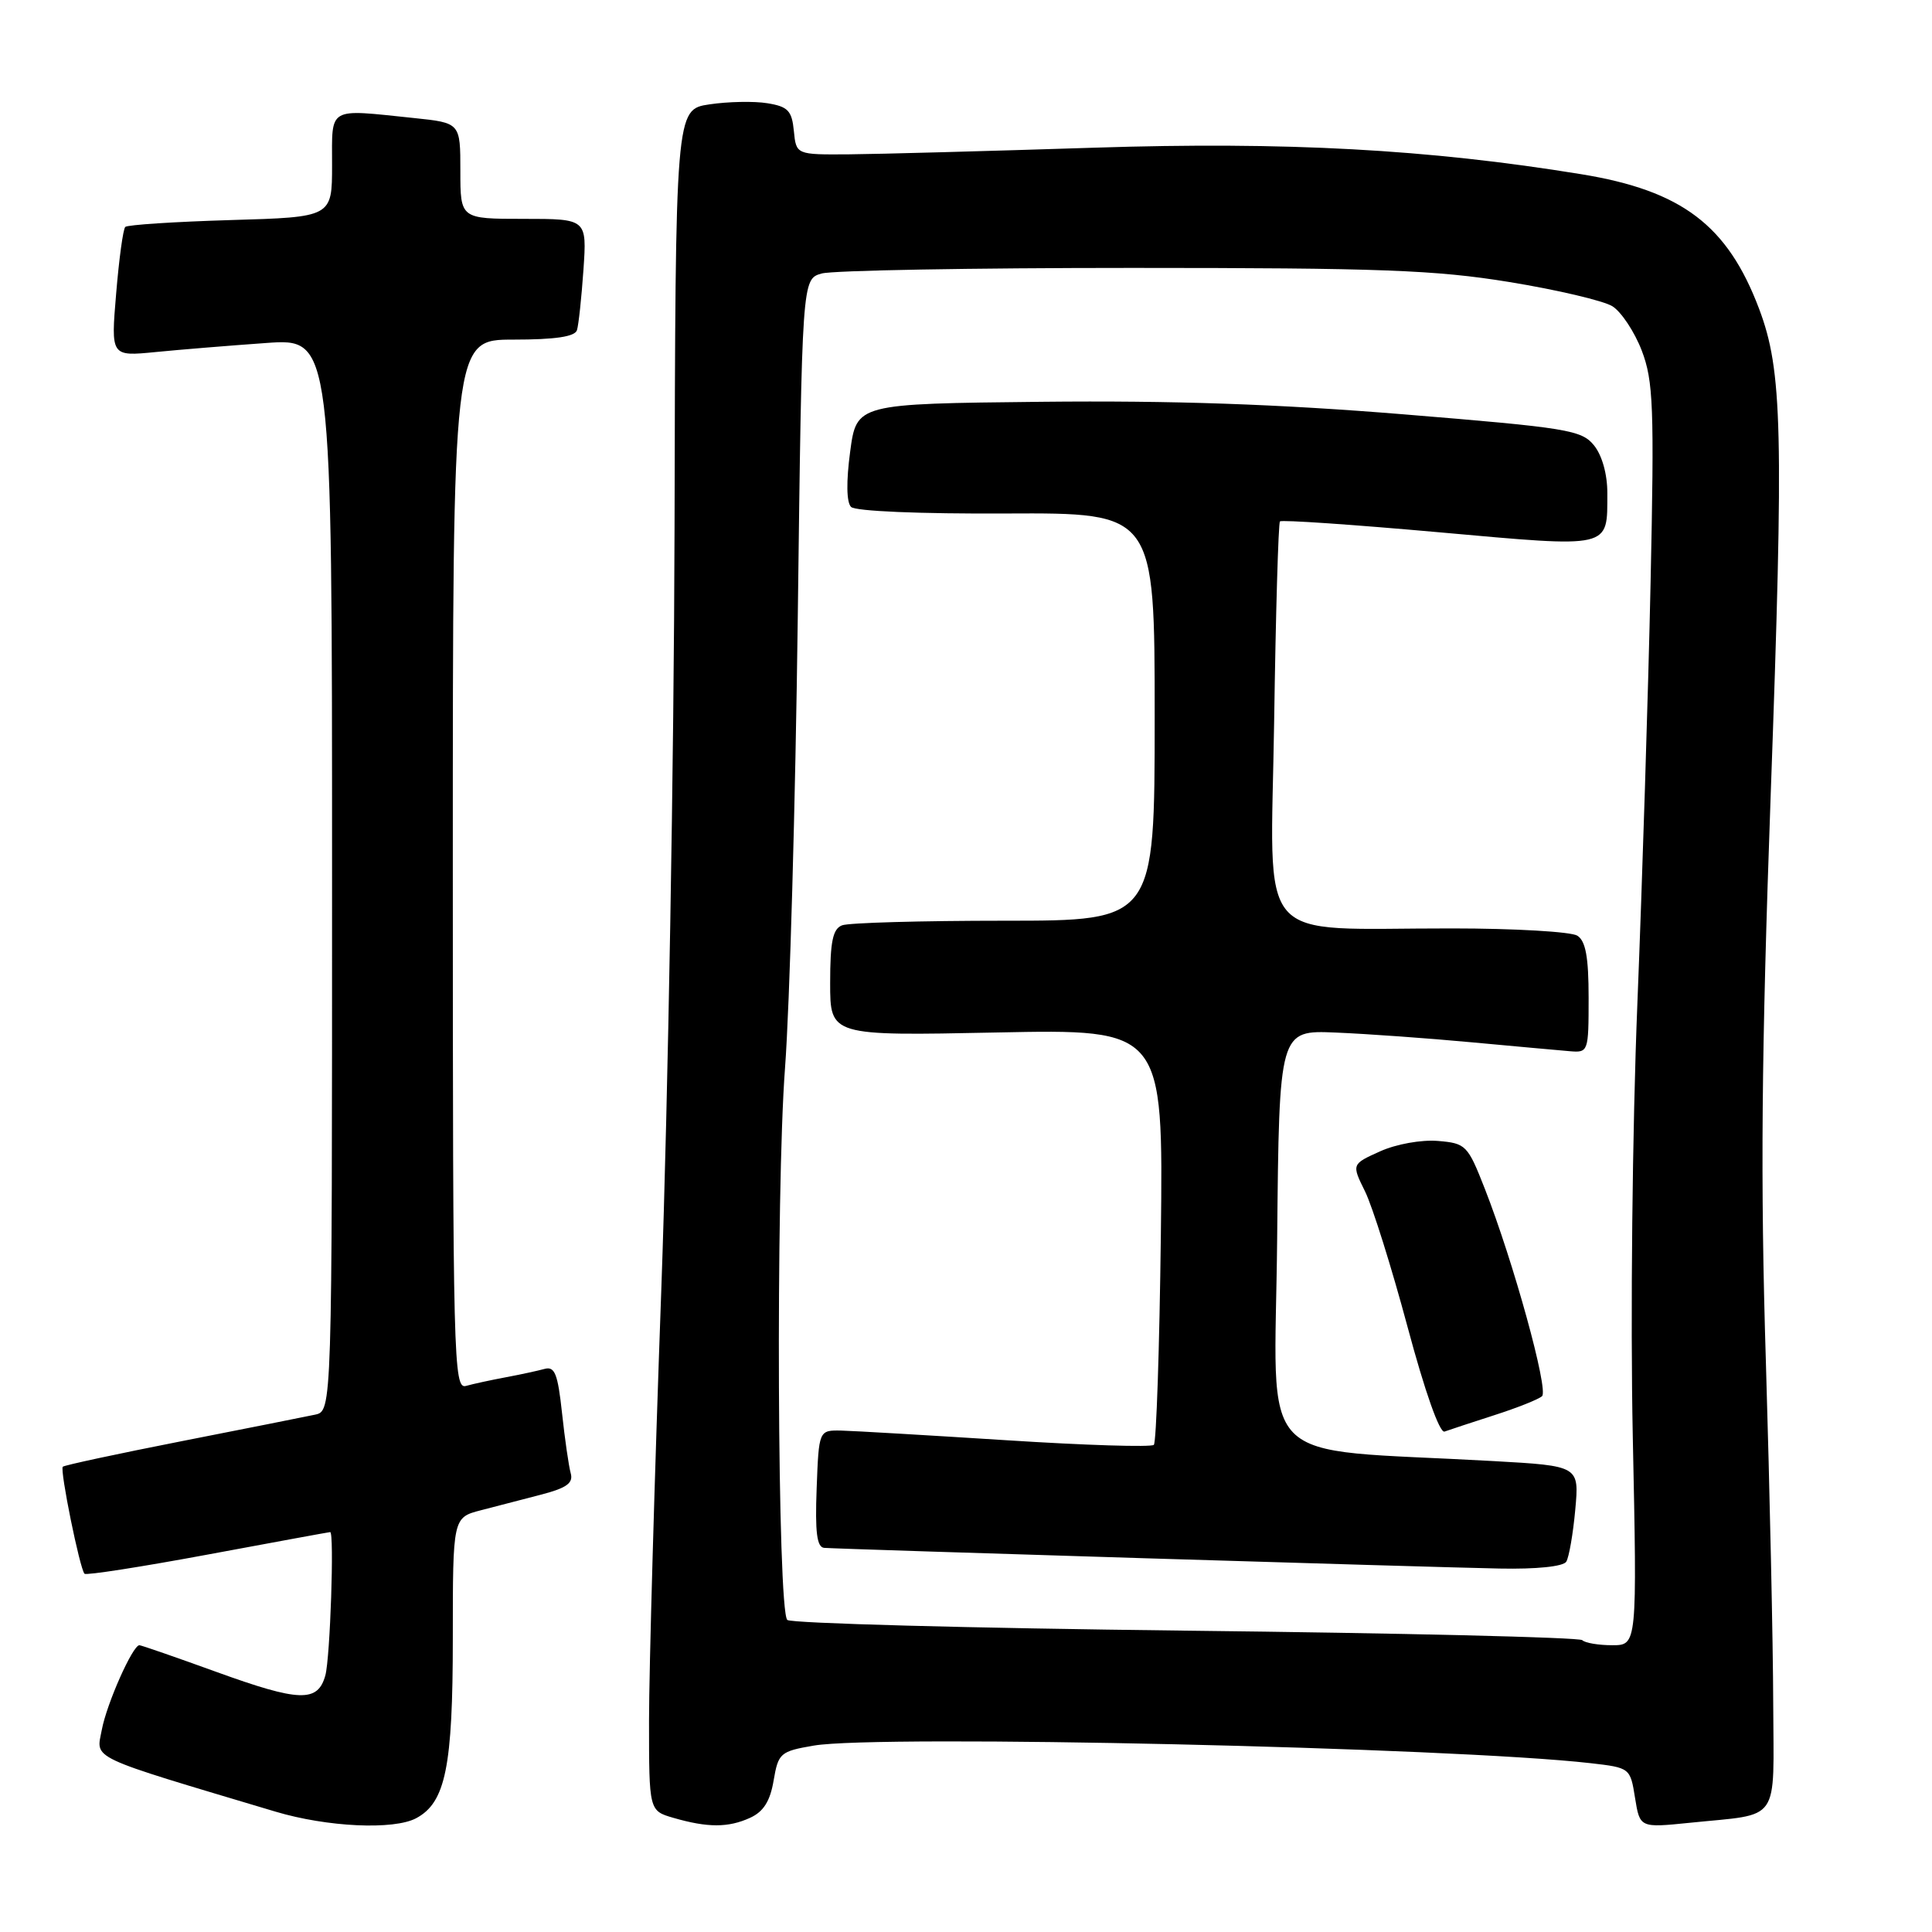 <?xml version="1.0" encoding="UTF-8" standalone="no"?>
<!DOCTYPE svg PUBLIC "-//W3C//DTD SVG 1.1//EN" "http://www.w3.org/Graphics/SVG/1.1/DTD/svg11.dtd" >
<svg xmlns="http://www.w3.org/2000/svg" xmlns:xlink="http://www.w3.org/1999/xlink" version="1.1" viewBox="0 0 256 256">
 <g >
 <path fill="currentColor"
d=" M 55.15 240.92 C 59.04 238.84 60.00 234.12 60.00 217.07 C 60.00 201.08 60.00 201.08 63.75 200.11 C 65.81 199.57 69.44 198.63 71.80 198.02 C 75.11 197.15 75.99 196.50 75.62 195.20 C 75.36 194.26 74.84 190.67 74.47 187.22 C 73.91 182.04 73.51 181.01 72.15 181.39 C 71.24 181.64 68.92 182.14 67.00 182.50 C 65.08 182.86 62.71 183.37 61.75 183.64 C 60.10 184.11 60.00 180.34 60.00 114.57 C 60.00 45.00 60.00 45.00 68.03 45.00 C 73.58 45.00 76.18 44.61 76.45 43.75 C 76.67 43.06 77.05 39.46 77.31 35.75 C 77.77 29.00 77.77 29.00 69.38 29.00 C 61.00 29.00 61.00 29.00 61.00 22.64 C 61.00 16.28 61.00 16.28 54.85 15.64 C 43.31 14.44 44.00 14.04 44.00 21.88 C 44.00 28.77 44.00 28.77 30.56 29.16 C 23.16 29.38 16.88 29.79 16.60 30.07 C 16.31 30.35 15.77 34.33 15.39 38.91 C 14.69 47.23 14.69 47.23 20.60 46.65 C 23.84 46.33 30.44 45.79 35.25 45.45 C 44.00 44.82 44.00 44.82 44.00 115.89 C 44.00 186.96 44.00 186.96 41.75 187.45 C 40.51 187.71 32.56 189.30 24.09 190.96 C 15.61 192.63 8.51 194.15 8.32 194.35 C 7.91 194.76 10.58 207.91 11.20 208.53 C 11.43 208.76 18.79 207.61 27.56 205.98 C 36.33 204.35 43.61 203.01 43.75 203.01 C 44.31 202.99 43.75 219.69 43.11 222.00 C 42.11 225.60 39.70 225.53 28.68 221.54 C 23.30 219.59 18.71 218.00 18.47 218.00 C 17.58 218.00 14.14 225.74 13.49 229.21 C 12.74 233.18 11.38 232.54 36.50 240.05 C 43.35 242.10 52.18 242.51 55.15 240.92 Z  M 99.39 240.87 C 101.17 240.06 102.05 238.66 102.51 235.92 C 103.13 232.29 103.39 232.06 107.83 231.30 C 116.48 229.82 192.40 231.54 210.76 233.63 C 215.98 234.23 216.02 234.26 216.65 238.22 C 217.29 242.20 217.29 242.20 223.89 241.53 C 236.10 240.27 235.01 241.84 234.96 225.64 C 234.94 217.86 234.50 197.55 233.99 180.50 C 233.25 156.45 233.40 139.64 234.62 105.50 C 236.37 56.93 236.18 49.12 233.09 40.92 C 228.91 29.84 222.85 25.25 209.50 23.08 C 189.27 19.78 170.36 18.75 145.00 19.57 C 130.97 20.02 116.35 20.42 112.50 20.45 C 105.50 20.50 105.50 20.50 105.19 17.35 C 104.93 14.67 104.41 14.12 101.69 13.68 C 99.94 13.39 96.47 13.46 94.00 13.83 C 89.50 14.50 89.50 14.50 89.38 70.00 C 89.31 100.53 88.52 145.86 87.63 170.75 C 86.73 195.63 86.00 221.38 86.00 227.97 C 86.00 239.94 86.00 239.94 89.25 240.88 C 93.78 242.19 96.50 242.19 99.39 240.87 Z  M 209.66 217.33 C 209.30 216.96 185.63 216.39 157.07 216.07 C 128.51 215.74 104.77 215.10 104.32 214.65 C 103.01 213.35 102.78 157.95 104.02 141.50 C 104.64 133.25 105.40 106.36 105.71 81.74 C 106.27 36.97 106.27 36.97 108.88 36.24 C 110.32 35.83 128.82 35.50 150.00 35.50 C 182.86 35.50 190.18 35.77 200.00 37.37 C 206.32 38.40 212.47 39.85 213.65 40.58 C 214.83 41.32 216.58 43.96 217.54 46.45 C 219.08 50.49 219.21 53.89 218.71 77.24 C 218.40 91.68 217.61 116.78 216.96 133.00 C 216.29 149.56 216.03 174.67 216.35 190.25 C 216.93 218.00 216.93 218.00 213.63 218.00 C 211.82 218.00 210.03 217.70 209.66 217.33 Z  M 207.54 206.93 C 207.90 206.34 208.44 203.25 208.73 200.05 C 209.26 194.24 209.26 194.24 197.88 193.60 C 165.64 191.79 168.94 195.18 169.23 164.14 C 169.50 136.50 169.50 136.50 177.00 136.82 C 181.12 136.99 189.22 137.57 195.00 138.11 C 200.78 138.64 206.62 139.18 208.00 139.29 C 210.46 139.50 210.50 139.37 210.50 132.21 C 210.50 126.82 210.11 124.68 209.00 123.98 C 208.18 123.46 200.70 123.02 192.39 123.02 C 165.89 122.99 168.38 125.88 168.83 95.64 C 169.04 81.26 169.39 69.31 169.60 69.09 C 169.82 68.86 179.25 69.51 190.57 70.52 C 213.71 72.59 212.96 72.76 212.98 65.36 C 212.99 62.86 212.29 60.35 211.22 59.02 C 209.57 56.98 207.73 56.68 185.97 54.90 C 169.31 53.54 155.39 53.06 138.00 53.24 C 113.50 53.50 113.50 53.50 112.65 59.85 C 112.12 63.81 112.16 66.56 112.77 67.17 C 113.34 67.74 121.86 68.10 133.37 68.04 C 153.00 67.95 153.00 67.95 153.00 94.97 C 153.00 122.00 153.00 122.00 133.08 122.00 C 122.13 122.00 112.45 122.27 111.58 122.61 C 110.35 123.08 110.00 124.76 110.00 130.24 C 110.00 137.26 110.00 137.26 132.07 136.81 C 154.14 136.36 154.14 136.36 153.82 163.60 C 153.64 178.58 153.22 191.11 152.89 191.45 C 152.55 191.78 143.78 191.51 133.39 190.84 C 123.00 190.18 113.15 189.60 111.50 189.56 C 108.50 189.50 108.50 189.50 108.21 197.25 C 107.99 203.03 108.24 205.02 109.21 205.10 C 111.45 205.27 190.12 207.68 198.69 207.84 C 203.59 207.94 207.15 207.57 207.54 206.93 Z  M 198.00 187.52 C 201.03 186.55 203.87 185.42 204.33 185.00 C 205.22 184.18 200.53 167.16 196.74 157.50 C 194.48 151.73 194.24 151.49 190.52 151.18 C 188.34 151.00 184.99 151.60 182.87 152.56 C 179.09 154.26 179.09 154.26 180.88 157.88 C 181.86 159.87 184.39 167.93 186.50 175.79 C 188.79 184.35 190.76 189.93 191.41 189.69 C 192.01 189.47 194.97 188.50 198.00 187.52 Z "/>
</g>
</svg>